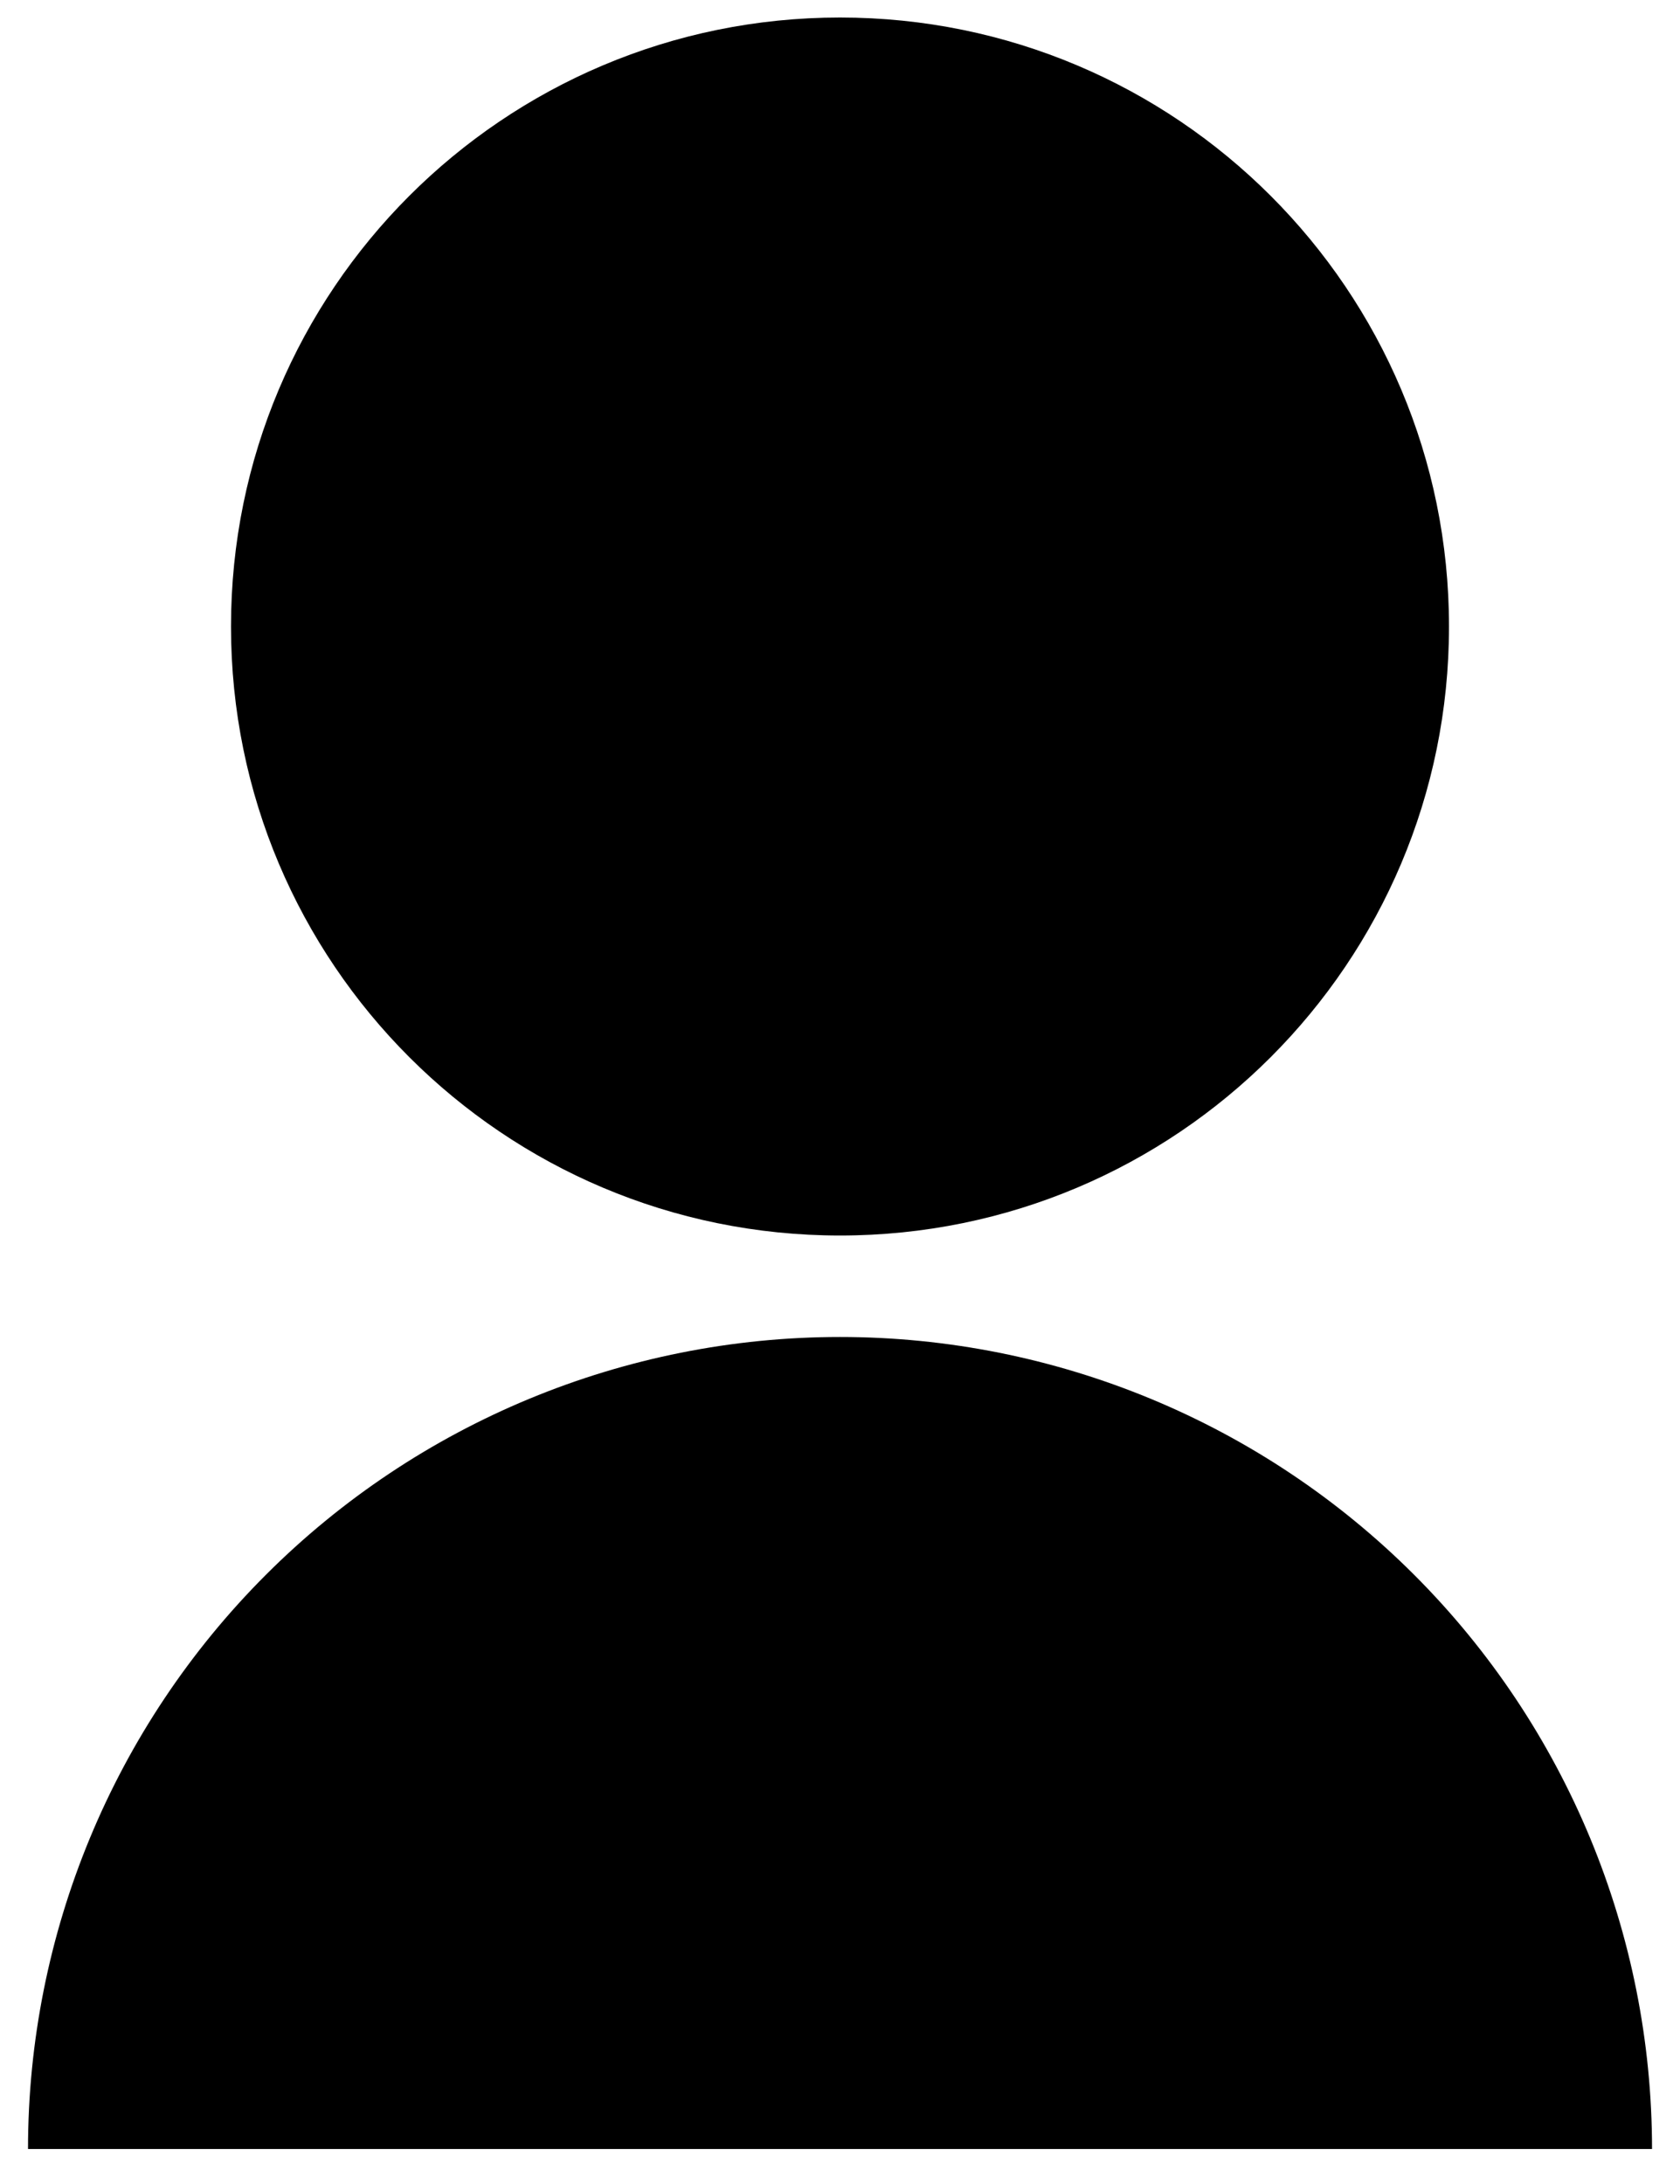 <svg width="40" height="52" viewBox="0 0 40 52" fill="none" xmlns="http://www.w3.org/2000/svg">
<path d="M0.667 51.167C0.667 46.039 2.704 41.122 6.33 37.496C9.955 33.87 14.873 31.833 20 31.833C25.128 31.833 30.045 33.87 33.671 37.496C37.297 41.122 39.334 46.039 39.334 51.167H0.667ZM20 29.417C11.989 29.417 5.5 22.928 5.5 14.917C5.5 6.905 11.989 0.417 20 0.417C28.012 0.417 34.5 6.905 34.5 14.917C34.5 22.928 28.012 29.417 20 29.417Z" fill="black" style="fill:black;fill-opacity:1;"/>
</svg>
